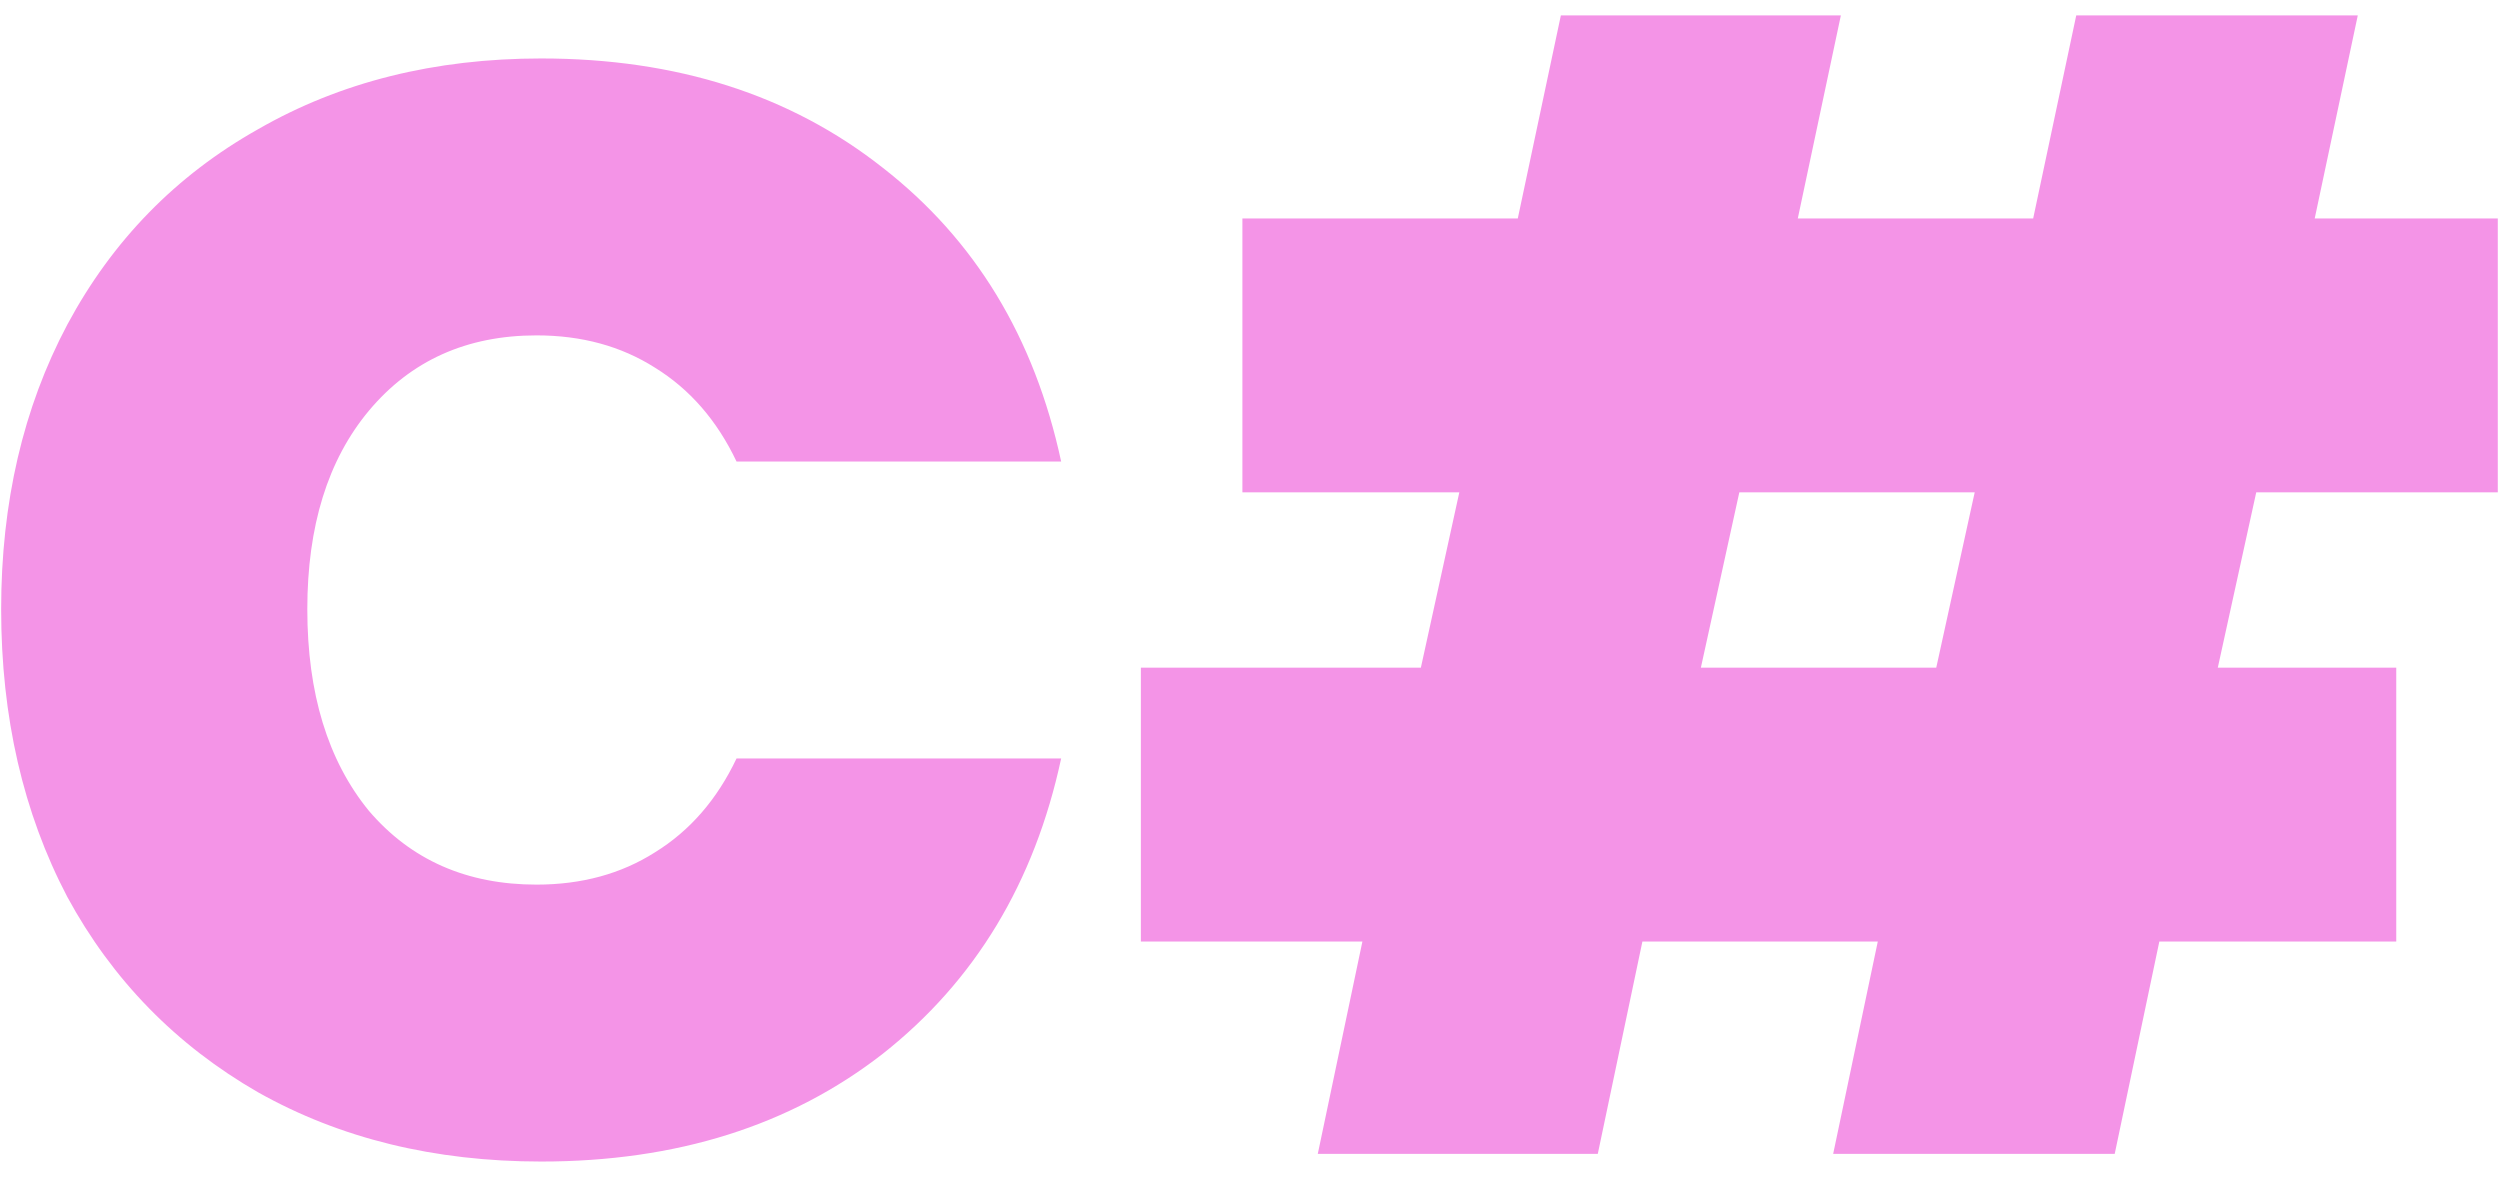 <svg width="104" height="49" viewBox="0 0 104 49" fill="none" xmlns="http://www.w3.org/2000/svg">
<path d="M0.048 25.344C0.048 20.907 0.965 16.96 2.8 13.504C4.677 10.005 7.323 7.296 10.736 5.376C14.149 3.413 18.075 2.432 22.512 2.432C28.144 2.432 32.88 3.947 36.72 6.976C40.56 9.963 43.035 14.037 44.144 19.2H30.64C29.829 17.493 28.699 16.192 27.248 15.296C25.84 14.4 24.197 13.952 22.32 13.952C19.419 13.952 17.093 14.997 15.344 17.088C13.637 19.136 12.784 21.888 12.784 25.344C12.784 28.843 13.637 31.637 15.344 33.728C17.093 35.776 19.419 36.8 22.32 36.8C24.197 36.8 25.84 36.352 27.248 35.456C28.699 34.56 29.829 33.259 30.64 31.552H44.144C43.035 36.715 40.56 40.811 36.72 43.84C32.88 46.827 28.144 48.32 22.512 48.32C18.075 48.32 14.149 47.36 10.736 45.44C7.323 43.477 4.677 40.768 2.8 37.312C0.965 33.813 0.048 29.824 0.048 25.344ZM93.86 20.48L92.26 27.776H99.684V39.168H89.828L87.972 48H76.26L78.116 39.168H68.324L66.468 48H54.82L56.676 39.168H47.46V27.776H59.108L60.708 20.48H51.684V9.088H63.14L64.932 0.64H76.58L74.788 9.088H84.58L86.372 0.64H98.084L96.292 9.088H103.908V20.48H93.86ZM82.148 20.48H72.356L70.756 27.776H80.548L82.148 20.48Z" fill="#F494E7"/>
</svg>

